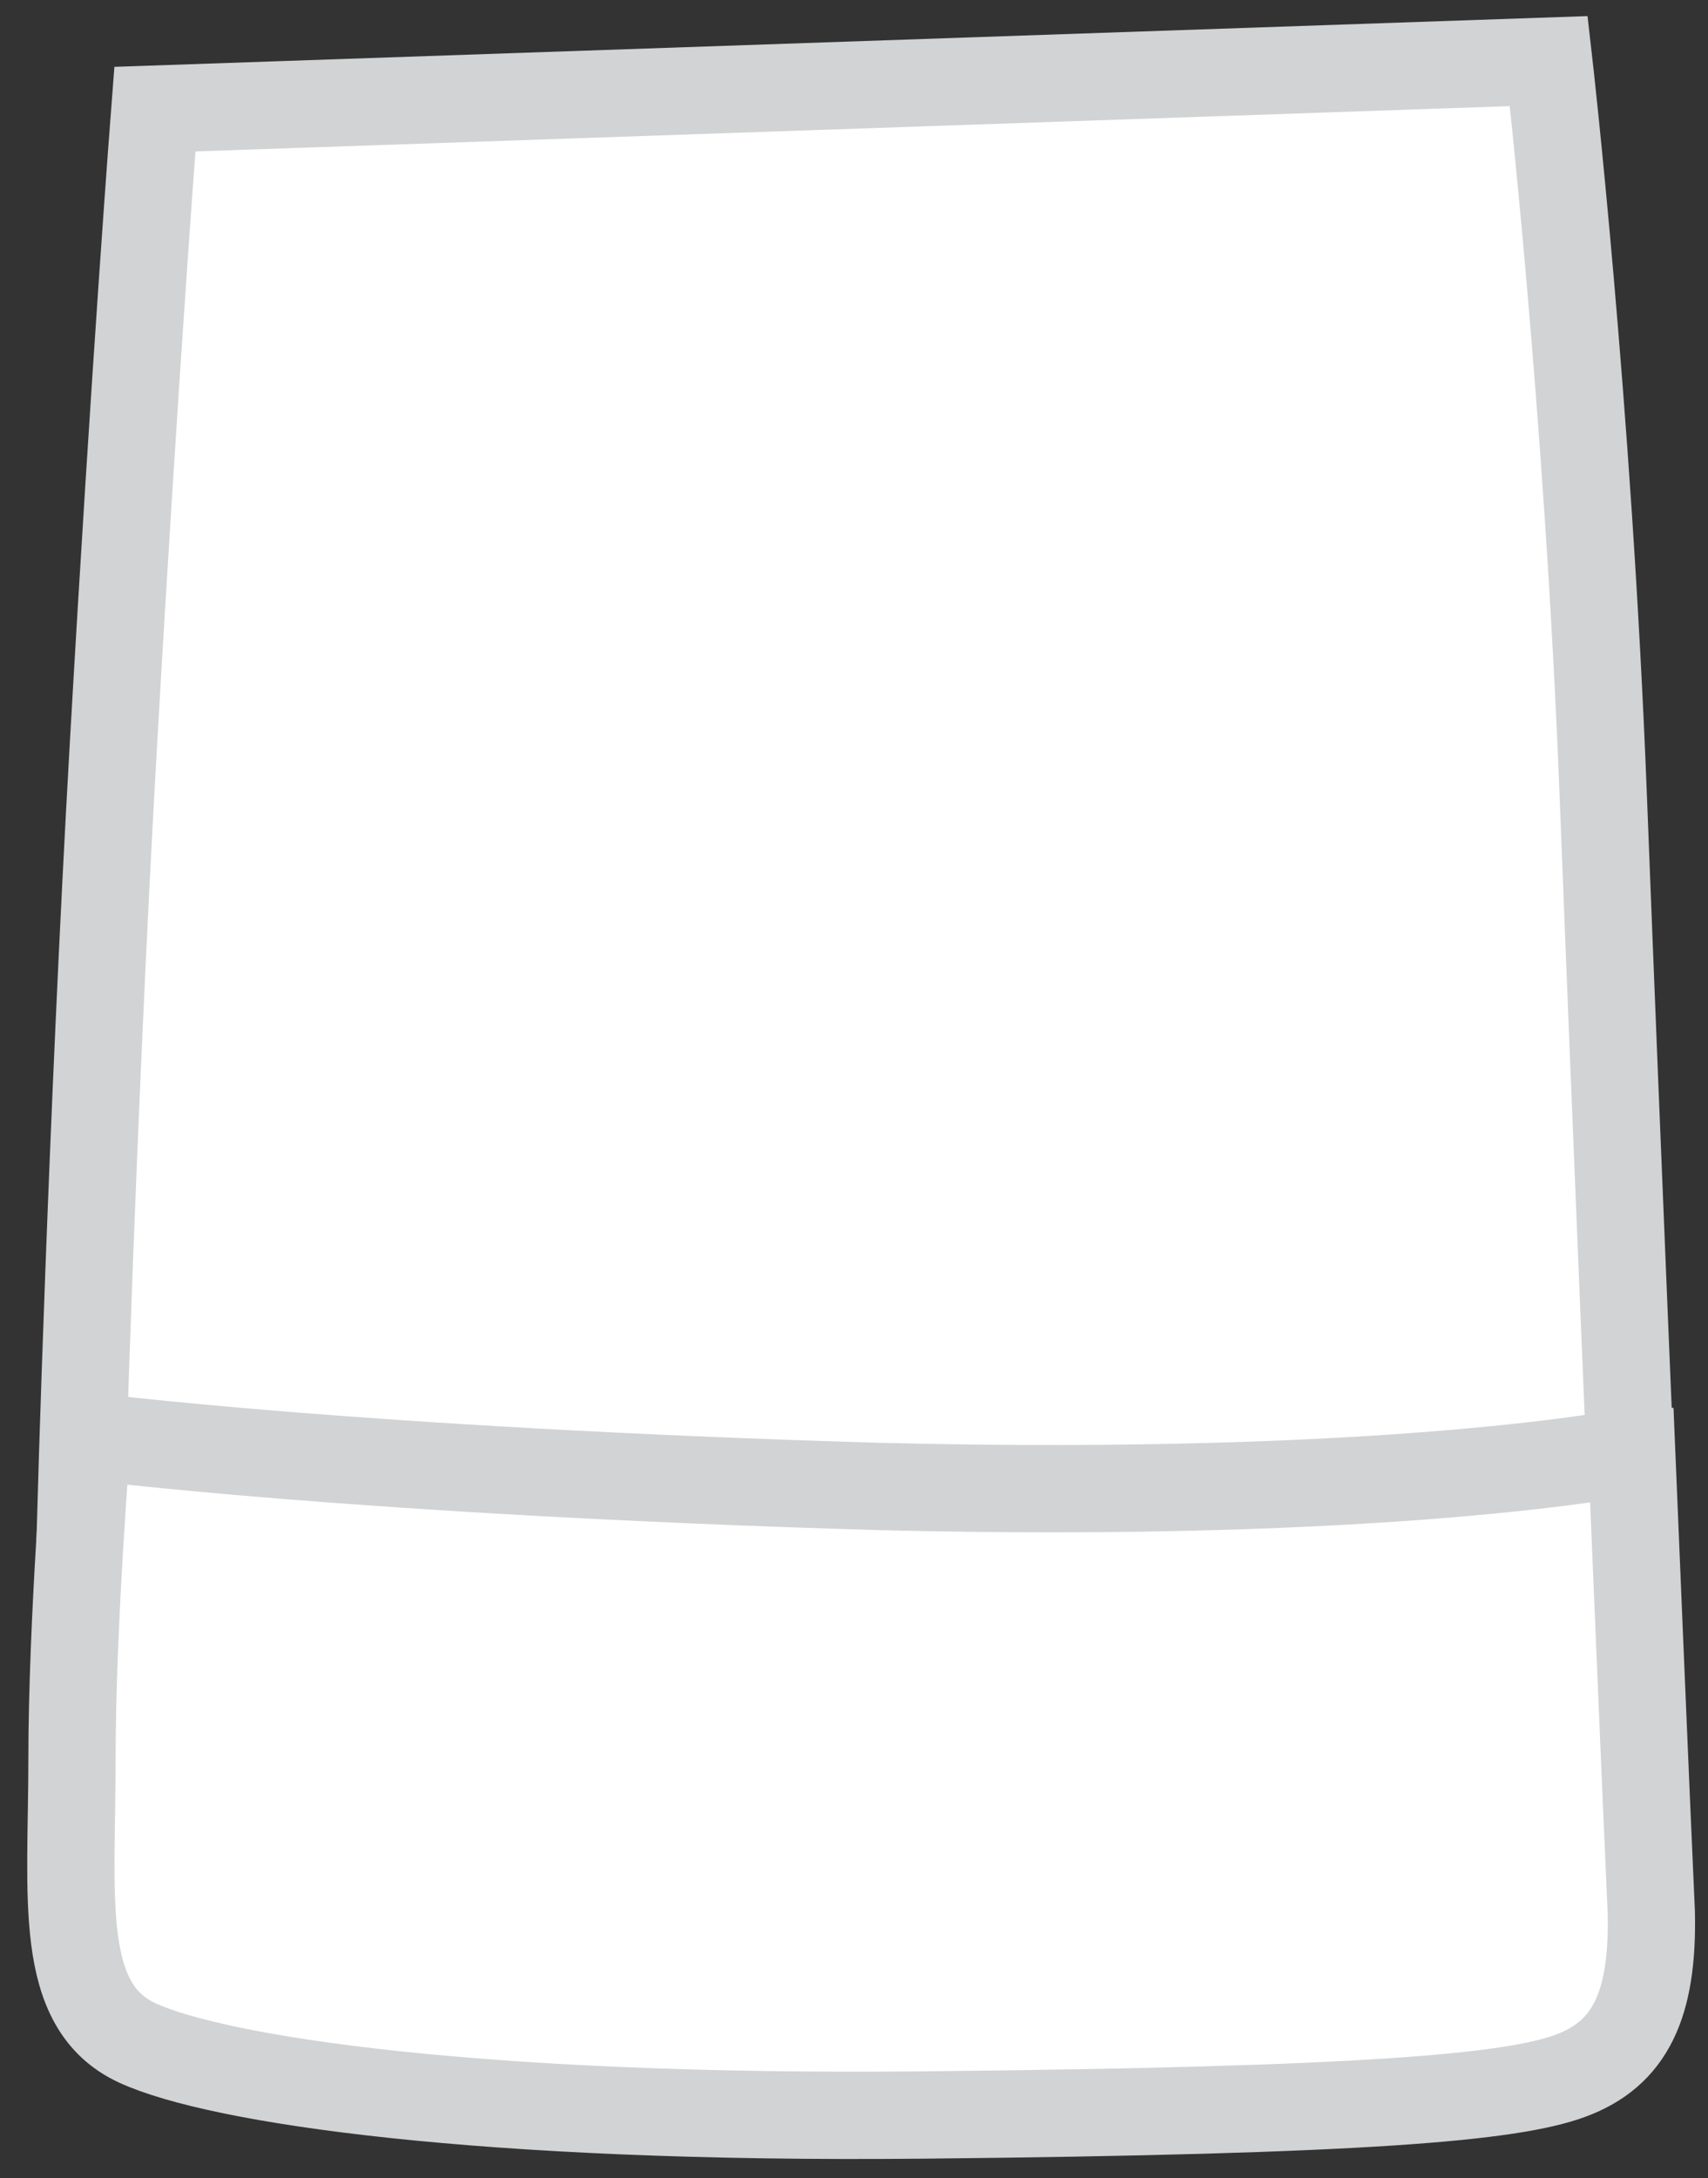 <?xml version="1.0" encoding="utf-8"?>
<!-- Generator: Adobe Illustrator 20.1.0, SVG Export Plug-In . SVG Version: 6.00 Build 0)  -->
<svg version="1.1" id="Layer_1" xmlns="http://www.w3.org/2000/svg" xmlns:xlink="http://www.w3.org/1999/xlink" x="0px" y="0px"
	 viewBox="0 0 78.3 99.8" style="enable-background:new 0 0 78.3 99.8;" xml:space="preserve">
<rect x="0" y="0" width="78.3" height="99.8" fill="#333333" stroke="none"/>
<style type="text/css">
	.st0{fill:#FFFFFF;stroke:#D1D3D4;stroke-width:4;stroke-miterlimit:10;}
</style>
<path class="st0" d="M7.1,5c0,0-0.9,11.6-1.9,29.1S3.7,69.5,3.7,69.5s13,2.4,36.8,2.5c24.5,0.1,34.4-1.2,34.4-1.2
	s-0.7-16.3-1.4-34.3S71,2.8,71,2.8L7.1,5z"/>
<path class="st0" d="M4,65.8c0,0-0.7,8.5-0.7,14.8c0,6.3-0.7,11.3,3,13c3.7,1.7,15.7,3.5,36,3.3s27-0.8,29.7-1.8s3.8-3.2,3.7-7.5
	c-0.2-4.3-0.9-21.1-0.9-21.1S64,68.7,40.2,68.1C16.5,67.4,4,65.8,4,65.8z"/>
</svg>
